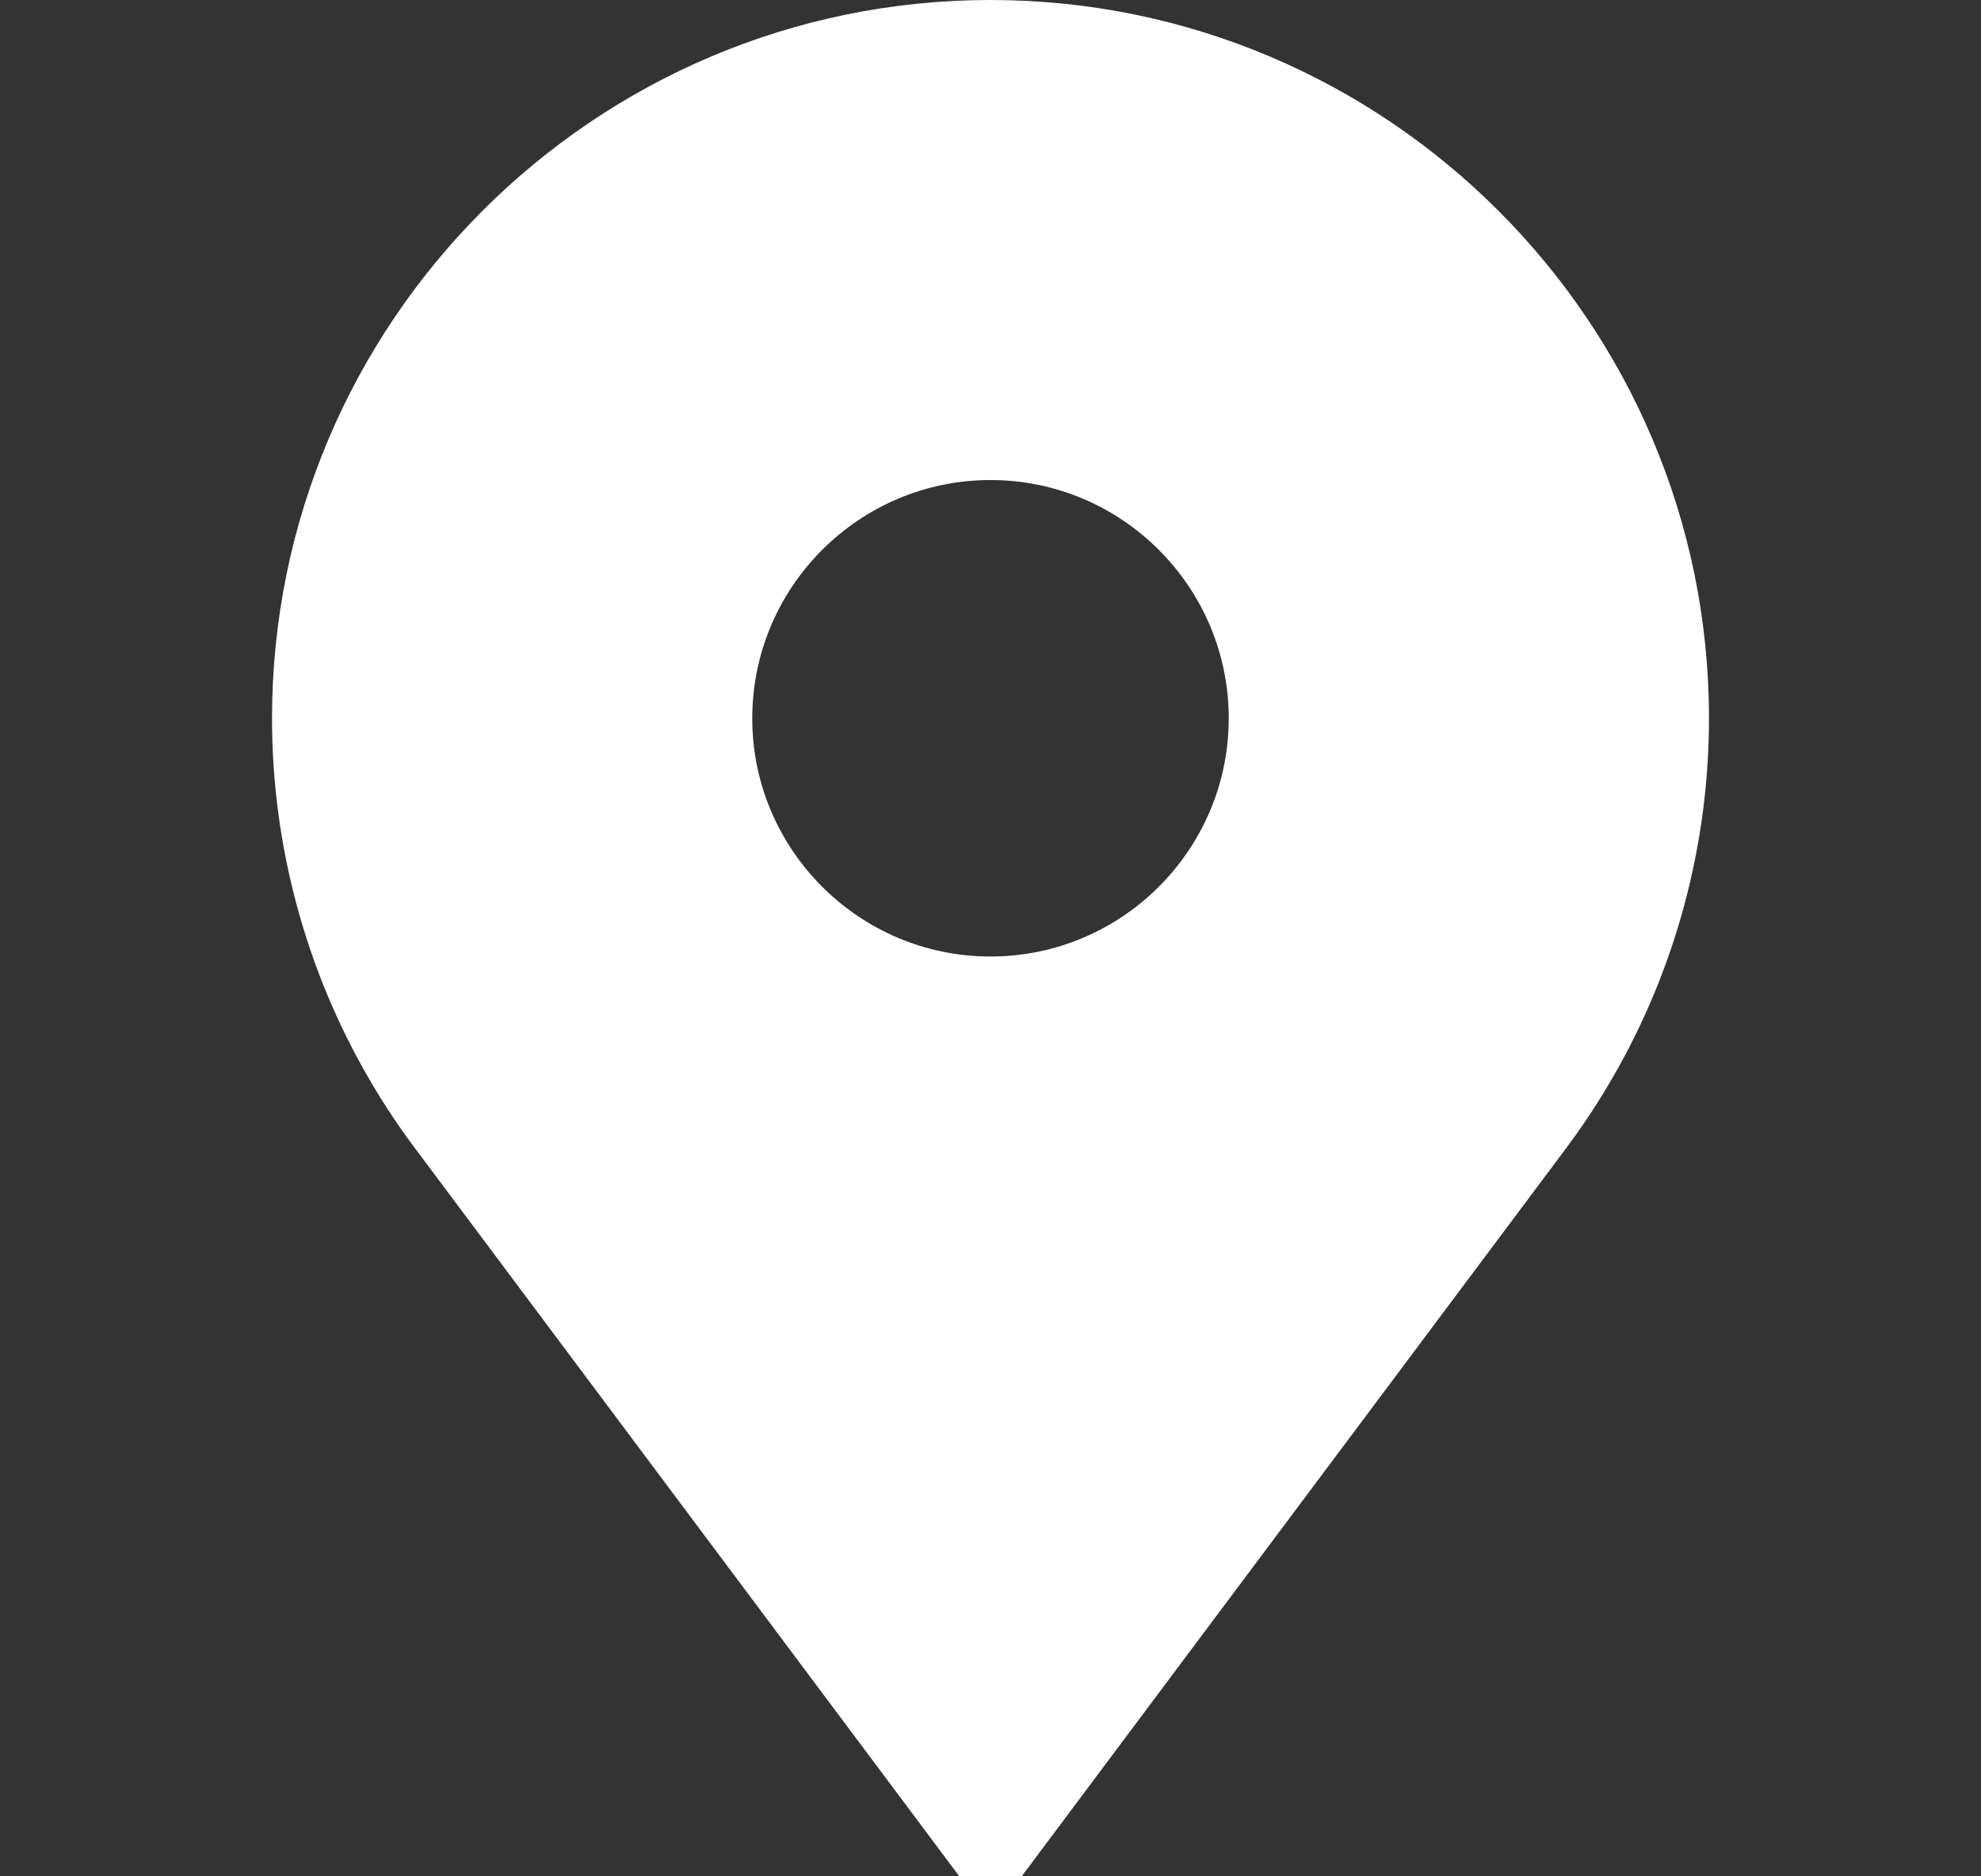 <svg width="19" height="18" viewBox="0 0 19 18" fill="none" xmlns="http://www.w3.org/2000/svg">
<rect x="0" y="0" width="19" height="18" fill="#333333" stroke="none"/>
<path d="M9.5 0C5.7 0 2.609 3.091 2.609 6.891C2.609 8.107 2.931 9.303 3.539 10.348C3.68 10.592 3.839 10.83 4.01 11.055L9.201 18H9.799L14.991 11.055C15.161 10.83 15.32 10.592 15.461 10.348C16.069 9.303 16.391 8.107 16.391 6.891C16.391 3.091 13.3 0 9.5 0ZM9.5 9.176C8.24 9.176 7.215 8.151 7.215 6.891C7.215 5.631 8.24 4.605 9.5 4.605C10.76 4.605 11.785 5.631 11.785 6.891C11.785 8.151 10.76 9.176 9.5 9.176Z" fill="white"/>
</svg>

